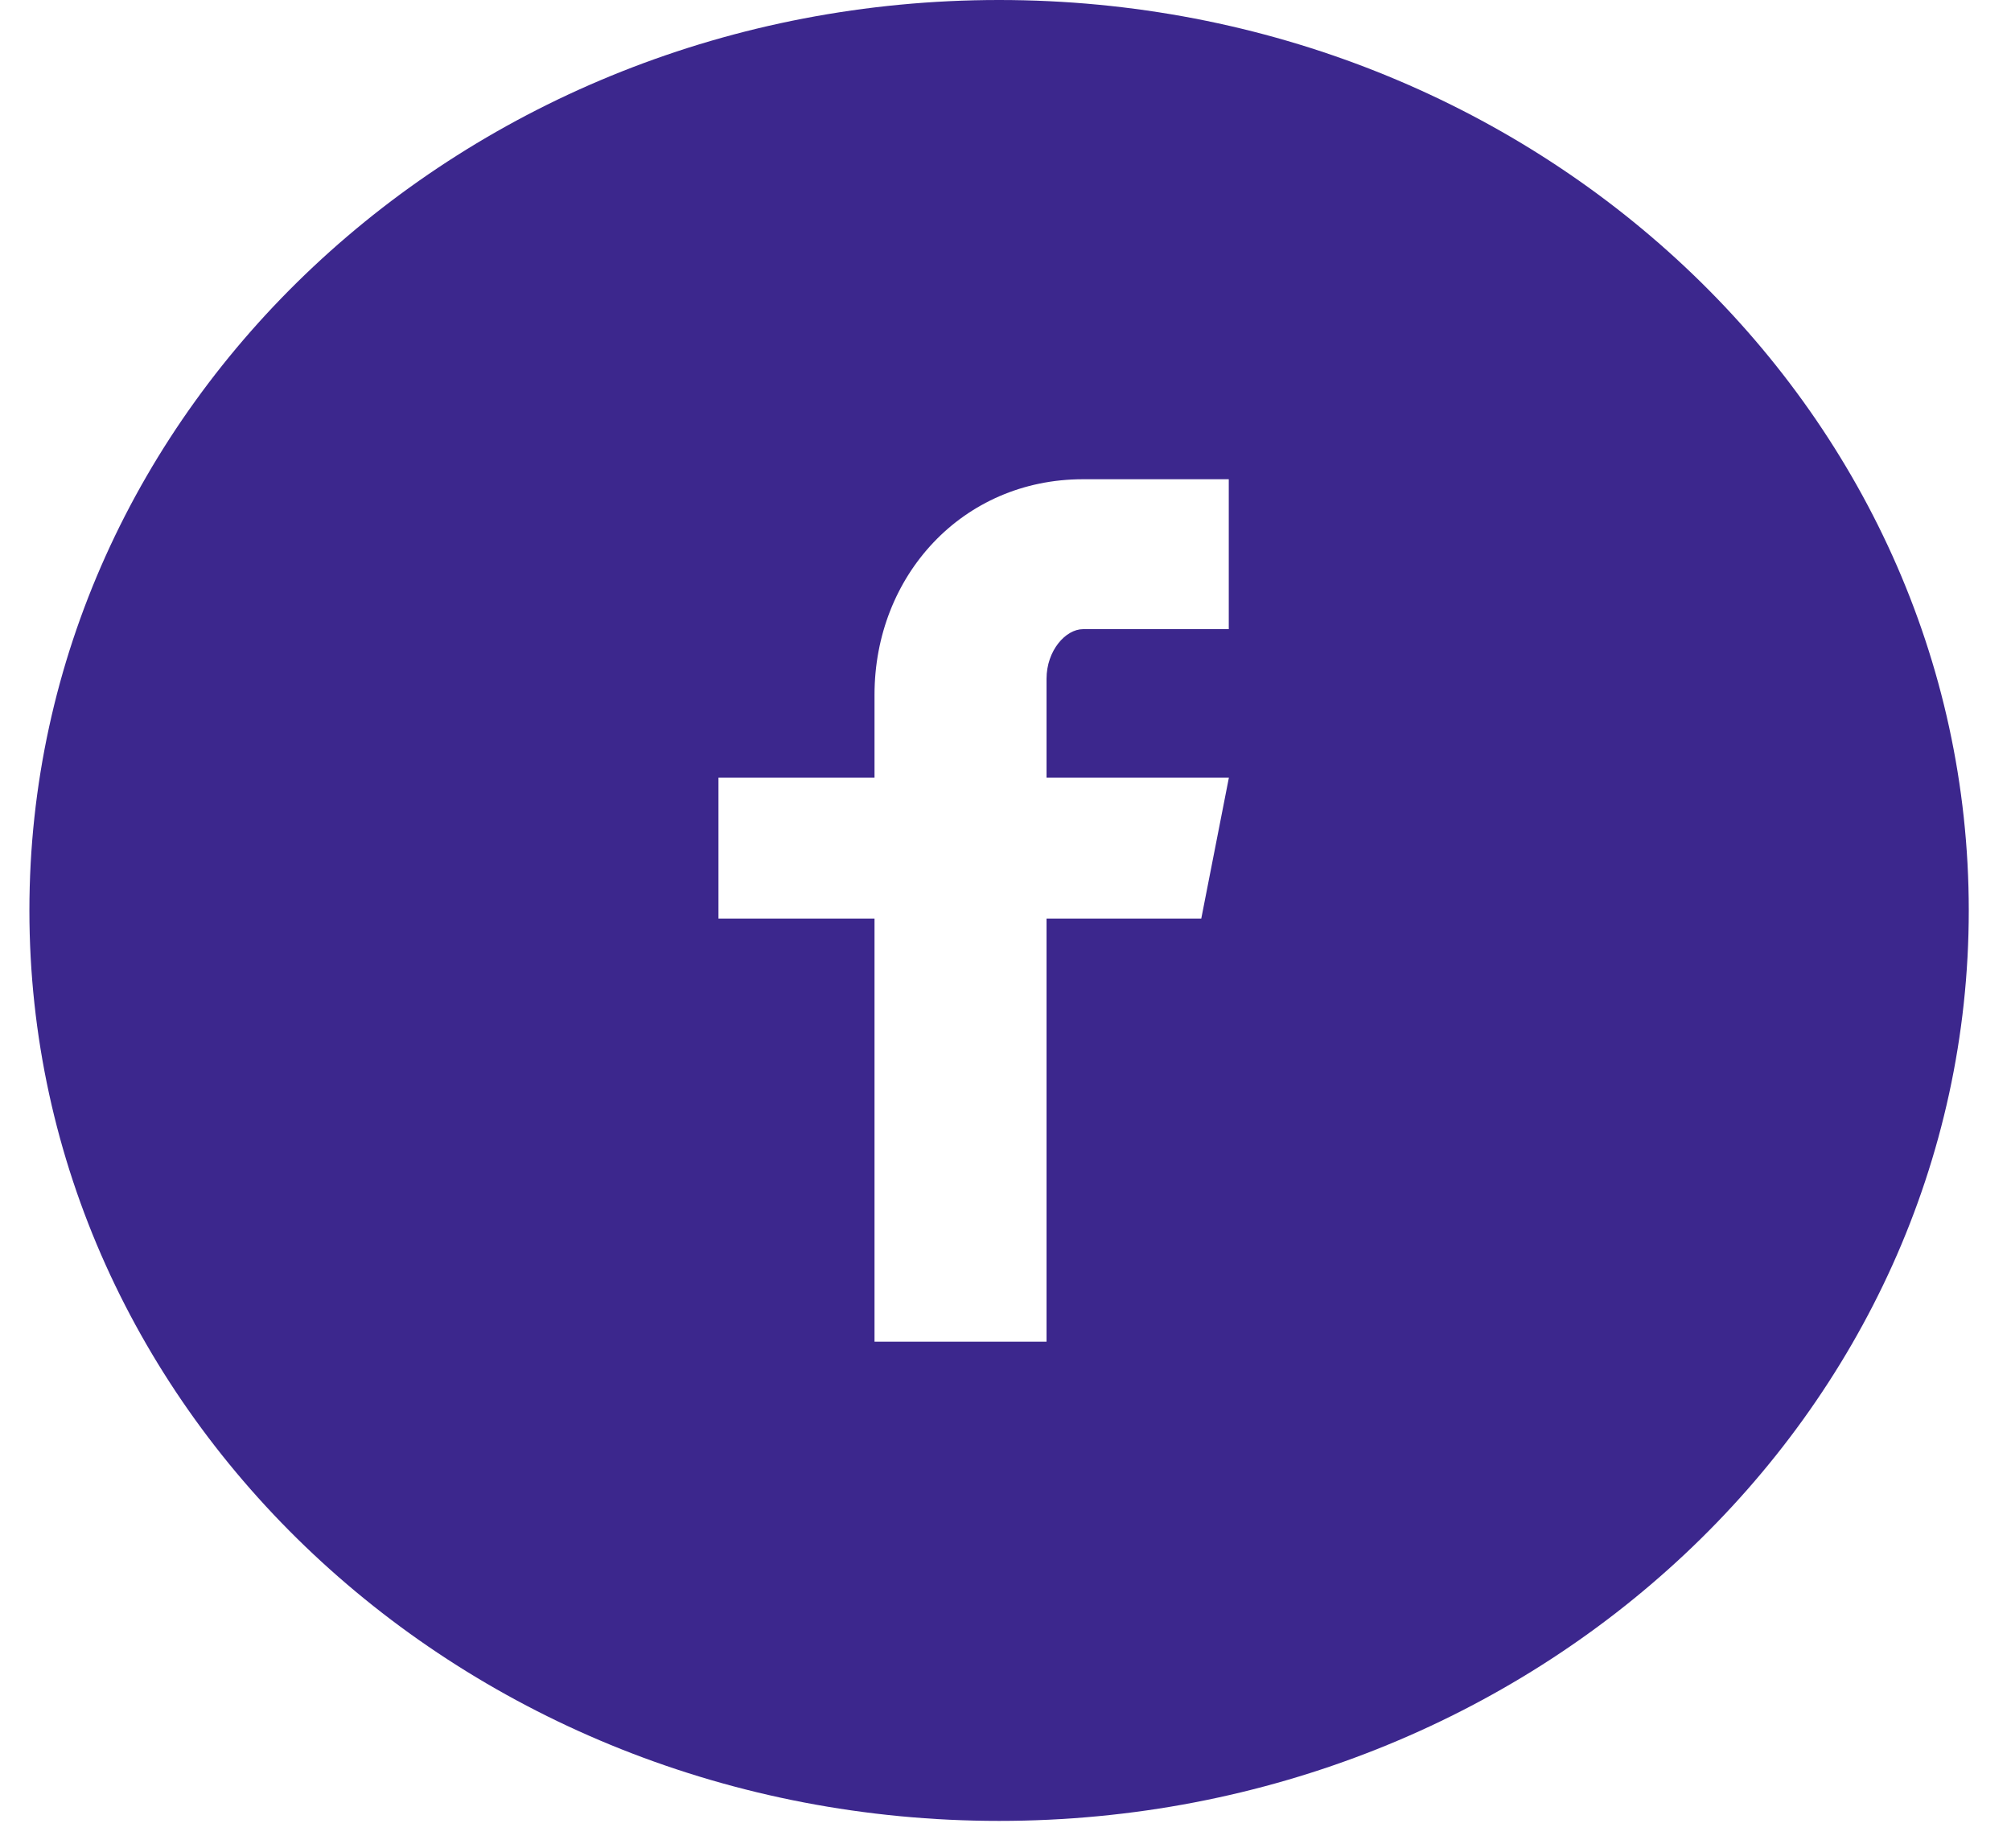 <svg width="37" height="34" viewBox="0 0 37 34" fill="none" xmlns="http://www.w3.org/2000/svg">
<path d="M18.382 0C8.528 0 0.541 7.498 0.541 16.748C0.541 25.998 8.528 33.497 18.382 33.497C28.235 33.497 36.223 25.998 36.223 16.748C36.223 7.498 28.235 0 18.382 0ZM22.608 11.574H19.926C19.608 11.574 19.255 11.966 19.255 12.488V14.306H22.61L22.102 16.898H19.255V24.681H16.09V16.898H13.219V14.306H16.09V12.781C16.09 10.593 17.707 8.816 19.926 8.816H22.608V11.574Z" fill="#3C278D"/>
</svg>
